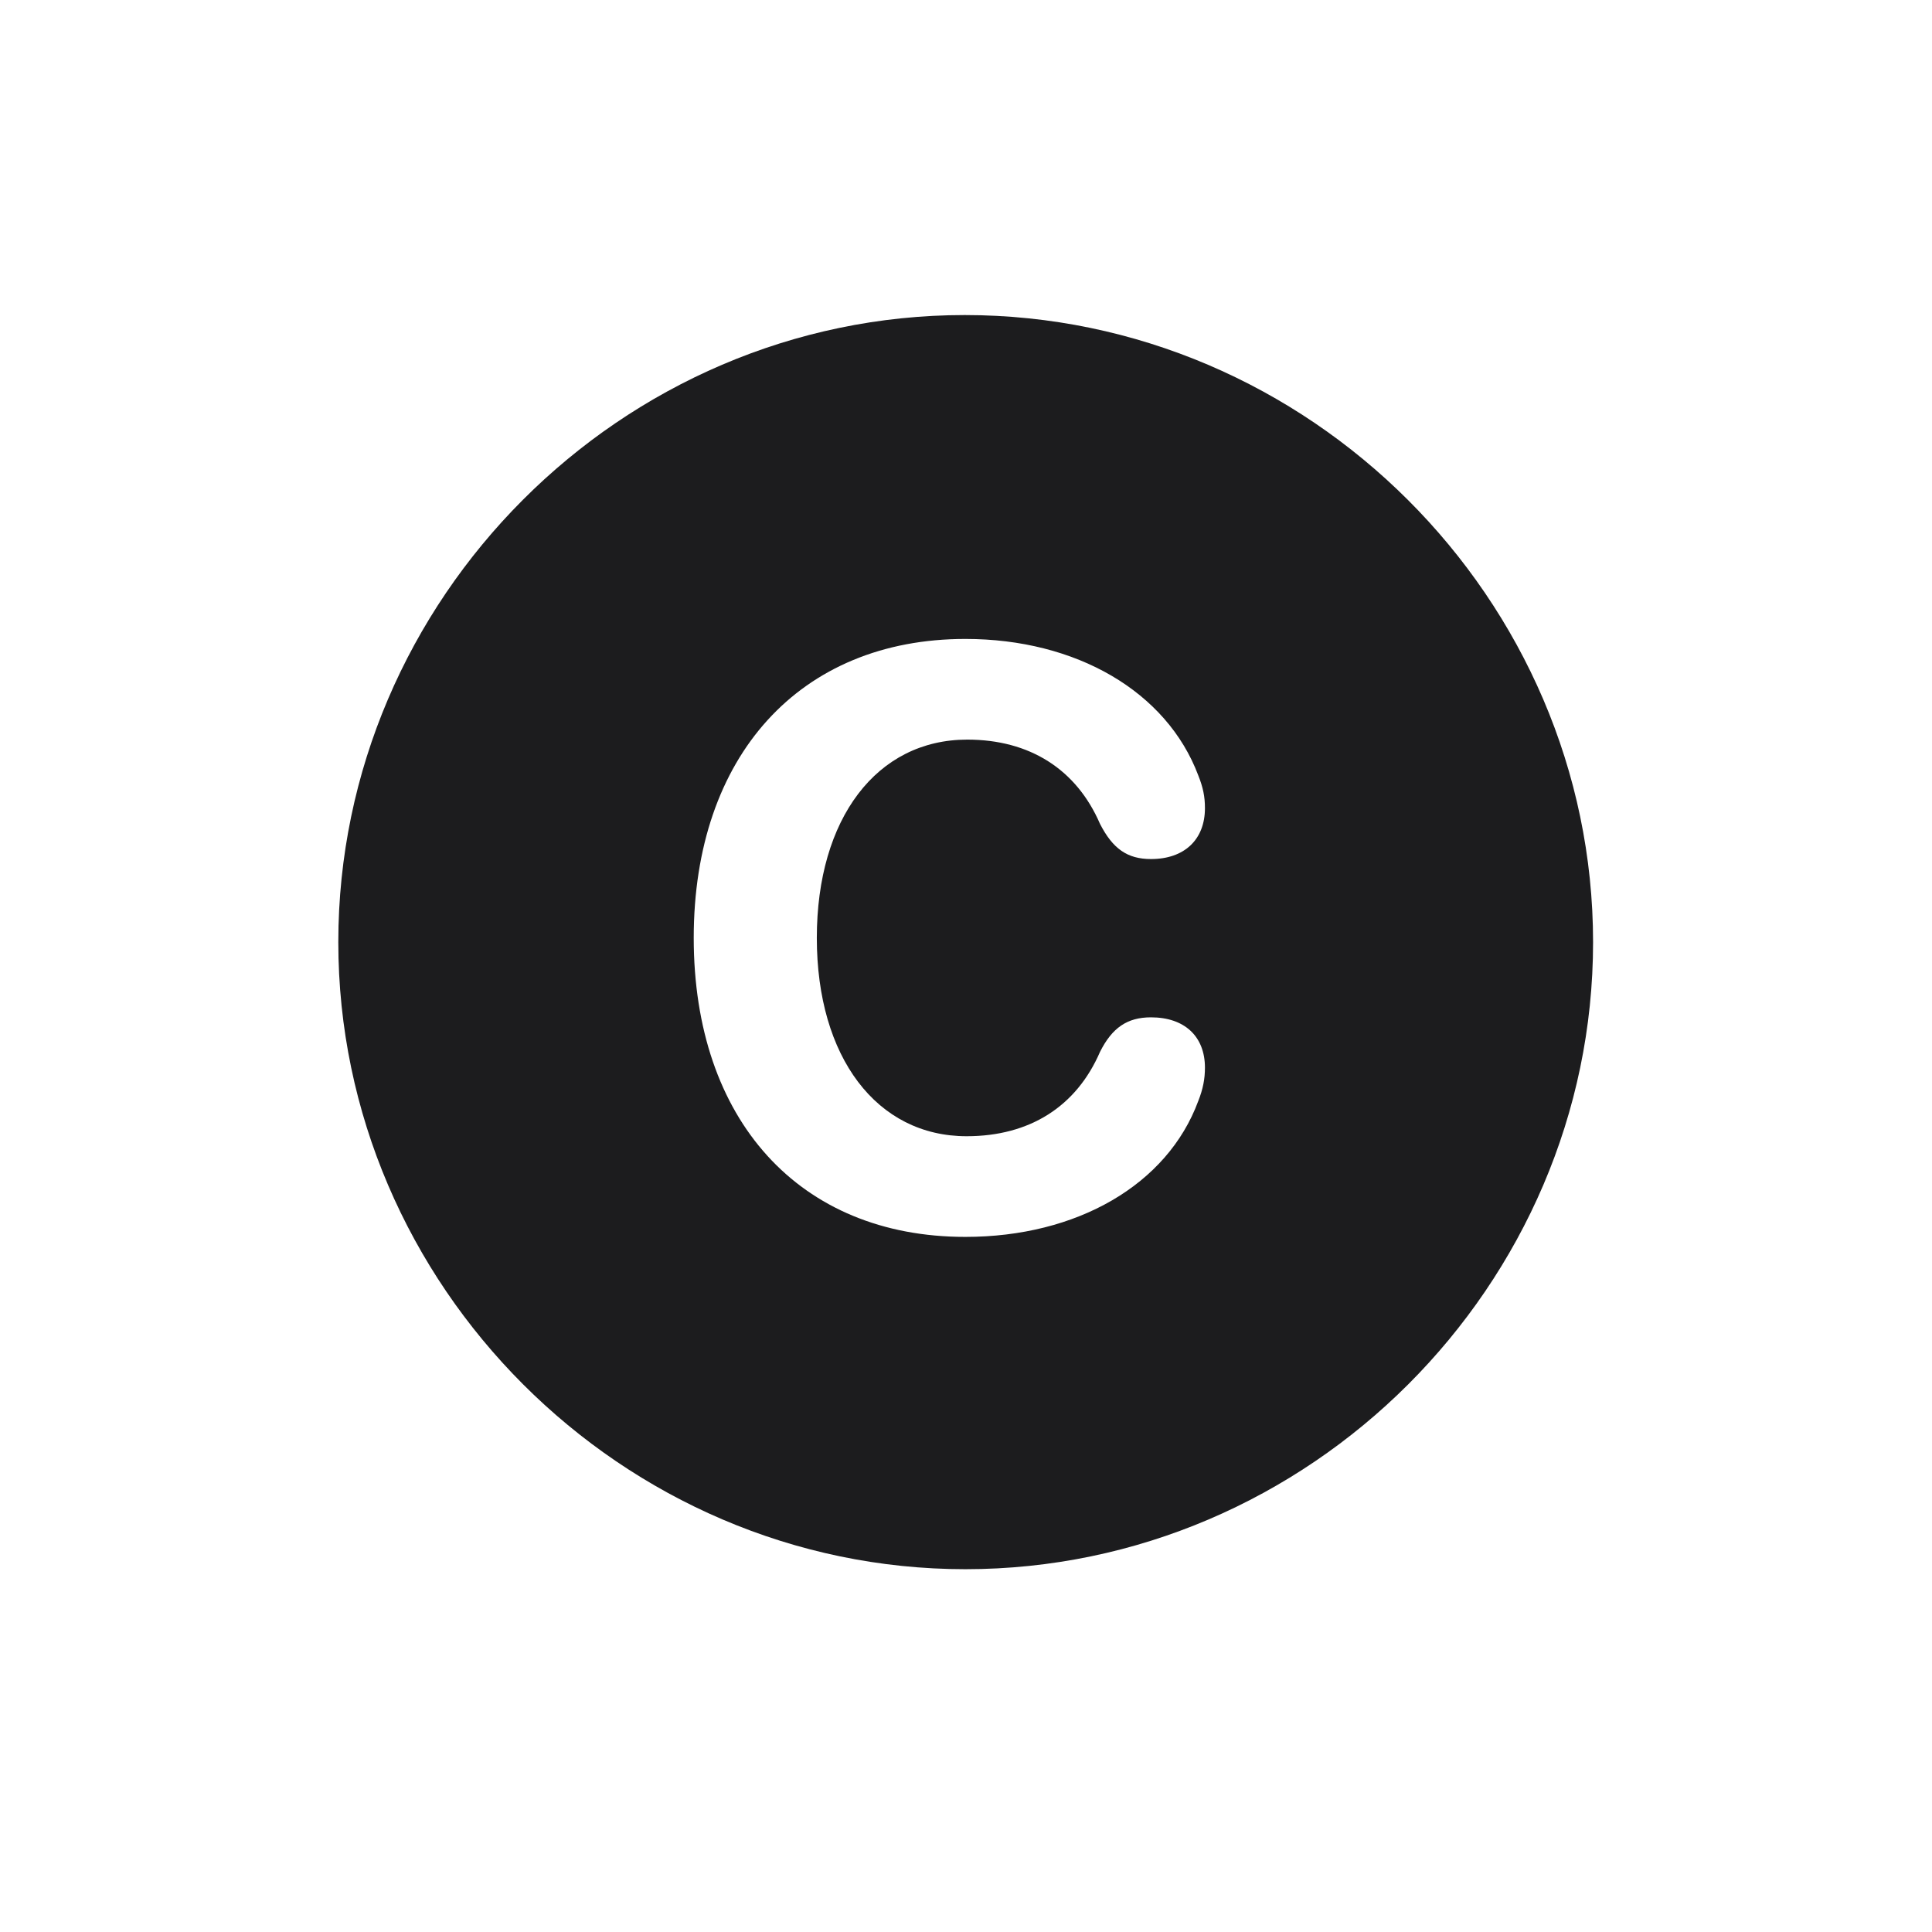 <svg width="28" height="28" viewBox="0 0 28 28" fill="none" xmlns="http://www.w3.org/2000/svg">
<path d="M13.991 22.742C18.975 22.742 23.088 18.629 23.088 13.654C23.088 8.68 18.966 4.566 13.982 4.566C9.008 4.566 4.903 8.68 4.903 13.654C4.903 18.629 9.017 22.742 13.991 22.742ZM13.991 17.926C11.583 17.926 10.054 16.23 10.054 13.593C10.054 10.956 11.592 9.26 13.991 9.26C15.6 9.26 16.909 10.024 17.366 11.237C17.436 11.413 17.463 11.545 17.463 11.712C17.463 12.169 17.164 12.45 16.681 12.45C16.338 12.45 16.127 12.301 15.942 11.94C15.6 11.149 14.923 10.719 14.018 10.719C12.708 10.719 11.838 11.861 11.838 13.593C11.838 15.324 12.708 16.467 14.009 16.467C14.923 16.467 15.6 16.036 15.942 15.245C16.118 14.894 16.338 14.744 16.681 14.744C17.164 14.744 17.463 15.017 17.463 15.474C17.463 15.632 17.436 15.781 17.366 15.957C16.918 17.17 15.608 17.926 13.991 17.926Z" fill="#1C1C1E"/>
</svg>
